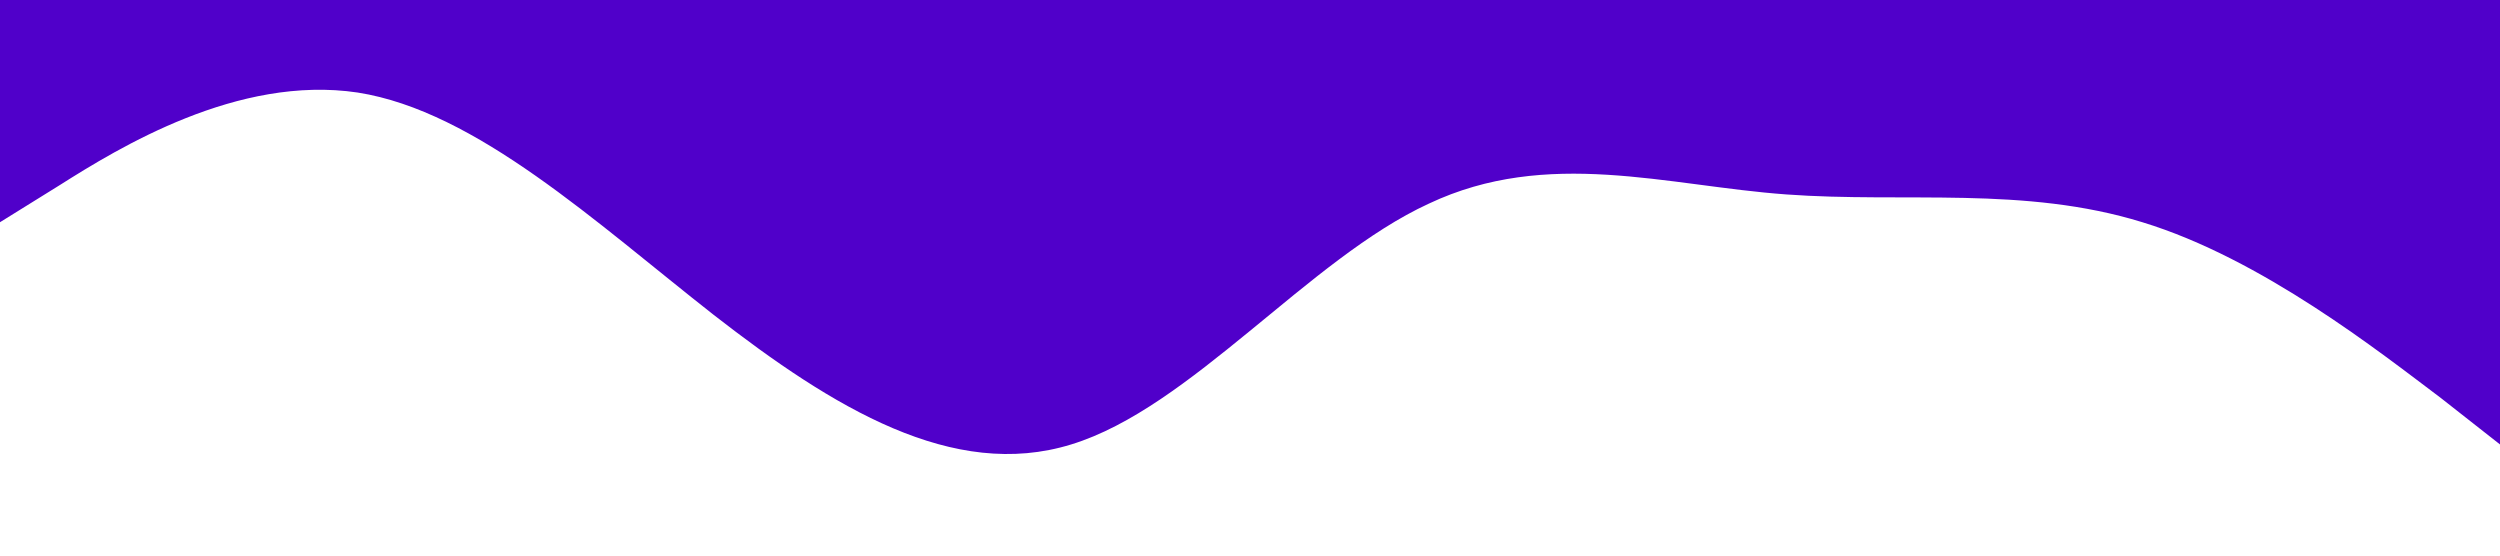 <?xml version="1.0" standalone="no"?><svg xmlns="http://www.w3.org/2000/svg" viewBox="0 0 1440 320"><path fill="#5000ca" fill-opacity="1" d="M0,128L34.3,106.7C68.6,85,137,43,206,53.3C274.3,64,343,128,411,181.3C480,235,549,277,617,256C685.7,235,754,149,823,117.3C891.4,85,960,107,1029,112C1097.1,117,1166,107,1234,128C1302.9,149,1371,203,1406,229.3L1440,256L1440,0L1405.7,0C1371.4,0,1303,0,1234,0C1165.7,0,1097,0,1029,0C960,0,891,0,823,0C754.3,0,686,0,617,0C548.6,0,480,0,411,0C342.9,0,274,0,206,0C137.1,0,69,0,34,0L0,0Z"></path></svg>